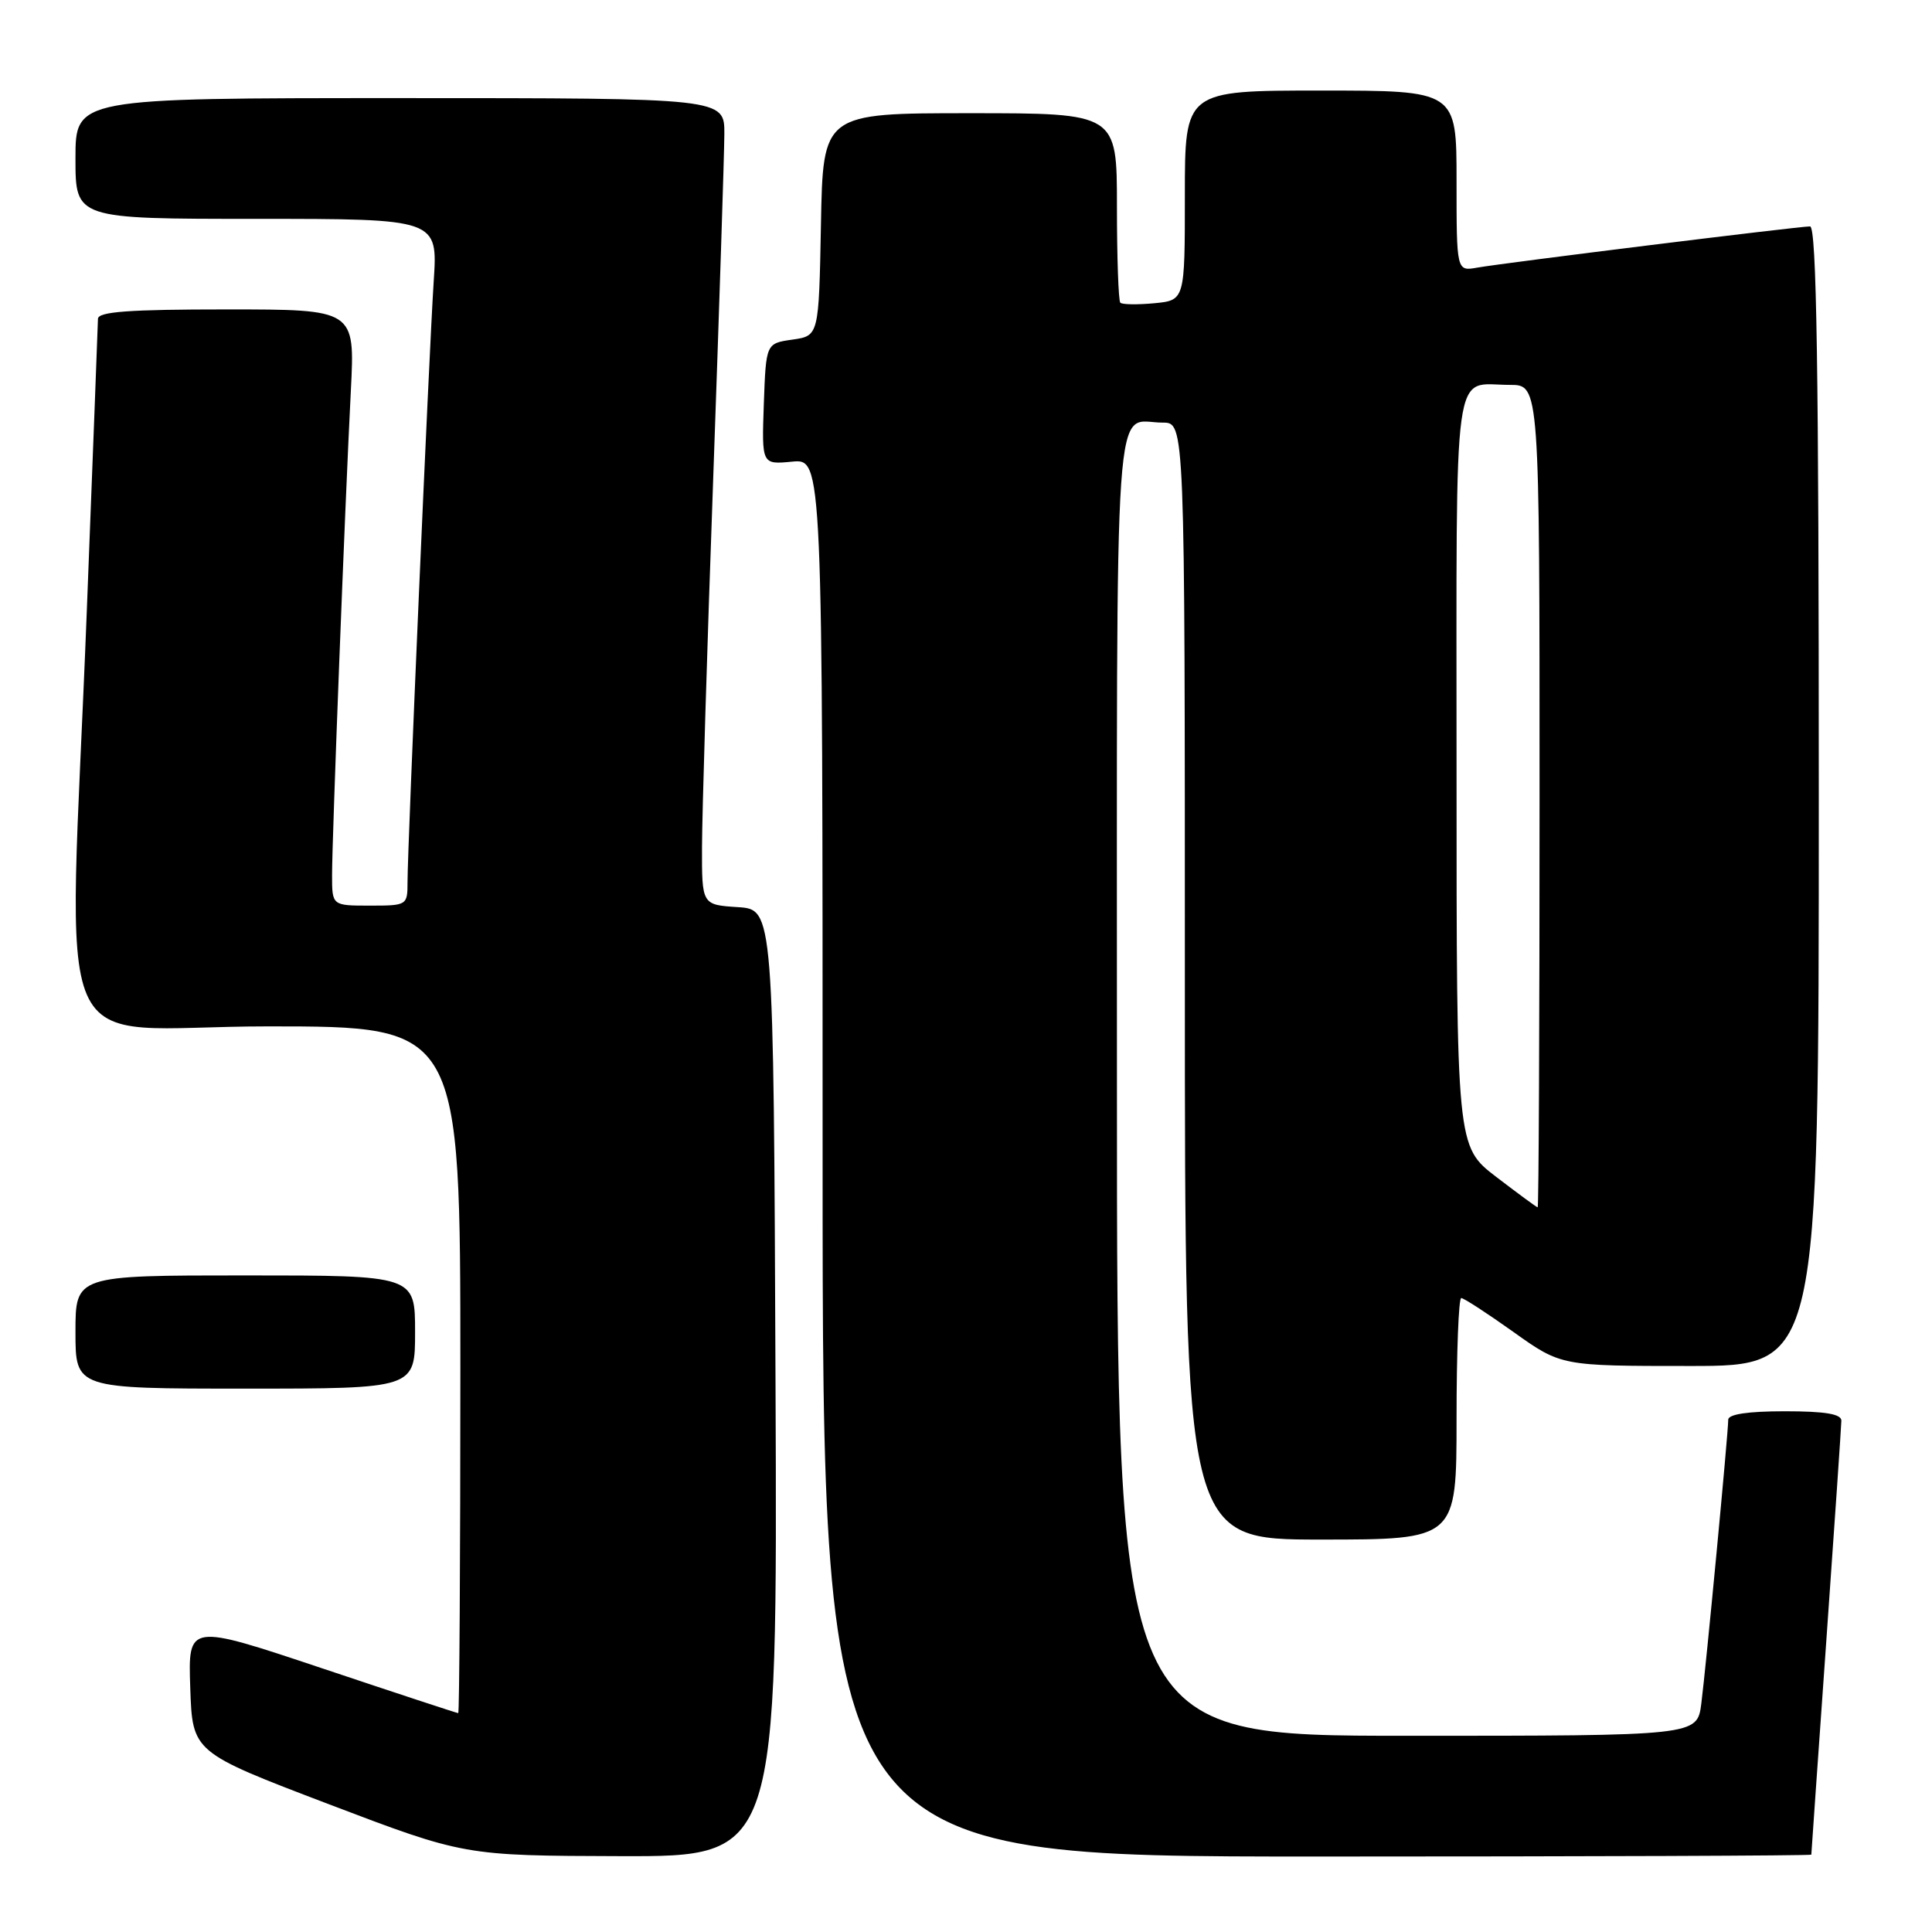 <?xml version="1.0" encoding="UTF-8" standalone="no"?>
<!DOCTYPE svg PUBLIC "-//W3C//DTD SVG 1.1//EN" "http://www.w3.org/Graphics/SVG/1.1/DTD/svg11.dtd" >
<svg xmlns="http://www.w3.org/2000/svg" xmlns:xlink="http://www.w3.org/1999/xlink" version="1.1" viewBox="0 0 256 256">
 <g >
 <path fill="currentColor"
d=" M 102.76 183.25 C 102.50 120.50 102.50 120.50 97.75 120.20 C 93.00 119.89 93.00 119.89 93.02 112.20 C 93.03 107.96 93.69 86.05 94.50 63.50 C 95.30 40.95 95.97 20.36 95.98 17.75 C 96.00 13.00 96.00 13.00 53.00 13.00 C 10.00 13.00 10.00 13.00 10.00 21.00 C 10.00 29.00 10.00 29.00 34.01 29.00 C 58.01 29.00 58.01 29.00 57.47 37.25 C 56.85 46.71 54.00 112.15 54.00 116.87 C 54.00 119.96 53.94 120.00 49.00 120.00 C 44.00 120.00 44.00 120.00 44.00 115.96 C 44.00 111.13 45.71 66.93 46.49 51.75 C 47.04 41.00 47.04 41.00 30.02 41.00 C 17.08 41.00 12.99 41.30 12.98 42.25 C 12.97 42.94 12.30 60.38 11.50 81.00 C 9.09 143.18 5.96 136.00 35.50 136.00 C 61.00 136.00 61.00 136.00 61.00 181.50 C 61.00 206.53 60.87 227.00 60.72 227.00 C 60.56 227.00 52.45 224.33 42.68 221.06 C 24.92 215.12 24.92 215.12 25.21 223.65 C 25.50 232.18 25.50 232.18 43.50 239.04 C 61.50 245.89 61.50 245.89 82.26 245.95 C 103.02 246.00 103.02 246.00 102.76 183.25 Z  M 240.01 245.75 C 240.01 245.61 240.90 232.90 241.99 217.50 C 243.08 202.10 243.98 188.94 243.99 188.25 C 244.00 187.36 241.84 187.00 236.50 187.00 C 231.62 187.00 229.00 187.39 229.00 188.12 C 229.00 189.86 226.05 220.96 225.43 225.75 C 224.88 230.00 224.88 230.00 186.44 230.00 C 148.00 230.00 148.00 230.00 148.00 143.61 C 148.00 48.41 147.47 56.00 154.08 56.00 C 157.00 56.00 157.00 56.00 157.00 130.00 C 157.00 204.00 157.00 204.00 175.00 204.00 C 193.00 204.00 193.00 204.00 193.00 188.00 C 193.00 179.20 193.28 172.00 193.62 172.00 C 193.97 172.00 197.08 174.03 200.55 176.50 C 206.86 181.00 206.86 181.00 223.93 181.00 C 241.00 181.00 241.00 181.00 241.00 105.50 C 241.00 48.84 240.71 30.00 239.84 30.00 C 238.32 30.00 199.32 34.83 195.75 35.46 C 193.00 35.95 193.00 35.95 193.00 23.97 C 193.00 12.00 193.00 12.00 175.00 12.00 C 157.00 12.00 157.00 12.00 157.00 25.89 C 157.00 39.79 157.00 39.79 152.95 40.18 C 150.72 40.39 148.69 40.36 148.45 40.11 C 148.20 39.87 148.00 34.12 148.00 27.33 C 148.00 15.00 148.00 15.00 128.53 15.00 C 109.05 15.00 109.05 15.00 108.78 29.75 C 108.50 44.50 108.50 44.50 105.00 45.00 C 101.50 45.50 101.50 45.50 101.21 53.53 C 100.93 61.56 100.93 61.56 104.96 61.17 C 109.00 60.79 109.00 60.79 109.00 153.39 C 109.00 246.00 109.00 246.00 174.50 246.00 C 210.53 246.00 240.00 245.89 240.01 245.75 Z  M 55.00 176.50 C 55.00 169.00 55.00 169.00 32.50 169.00 C 10.00 169.00 10.00 169.00 10.00 176.50 C 10.00 184.00 10.00 184.00 32.50 184.00 C 55.00 184.00 55.00 184.00 55.00 176.50 Z  M 198.25 155.94 C 193.00 151.91 193.00 151.91 193.00 102.06 C 193.00 46.55 192.38 51.00 200.08 51.00 C 204.00 51.00 204.00 51.00 204.00 105.50 C 204.00 135.48 203.89 159.99 203.75 159.98 C 203.61 159.97 201.14 158.15 198.25 155.94 Z "/>
</g>
</svg>